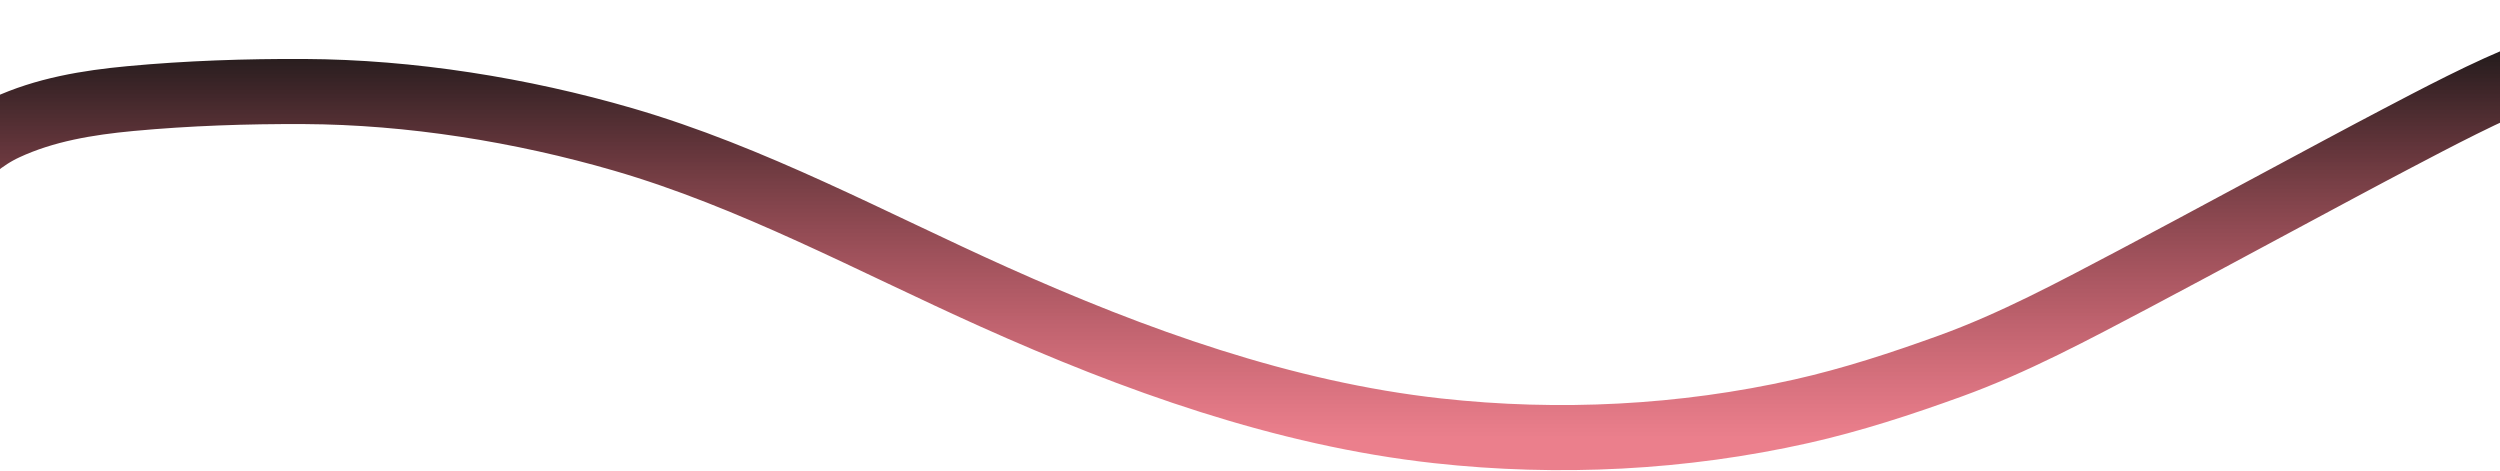 <svg width="1920" height="362" fill="none" xmlns="http://www.w3.org/2000/svg">
  <path d="M-75.256 173.087c25.928-26.187 45.053-58.851 79.56-74.915 29.985-13.958 63.157-19.408 95.821-22.455 44.317-4.133 89.072-5.63 133.569-5.42 81.35.385 166.71 14.058 244.875 36.78 99.325 28.873 190.632 78.725 284.559 120.889 107.836 48.408 222.751 89.861 340.892 102.886 93.19 10.274 188.18 5.514 279.52-15.002 38.74-8.699 76.72-21.154 114.02-34.65 49.18-17.792 95.1-42.551 141.31-66.881 45.21-23.802 156.39-84.107 202.1-108.016 27.79-14.54 70.8-37.428 103.37-49.75 37.26-14.099 79.93-16.816 119.14-21.197 32.16-3.592 64.36-6.912 96.5-10.356" stroke="url(#a)" stroke-width="50" stroke-linecap="round"/>
  <defs>
    <linearGradient id="a" x1="1042.36" y1="25" x2="1042.36" y2="336.09" gradientUnits="userSpaceOnUse">
      <stop stop-color="#161616"/>
      <stop offset="1" stop-color="#DD293F" stop-opacity=".6"/>
    </linearGradient>
  </defs>
</svg>